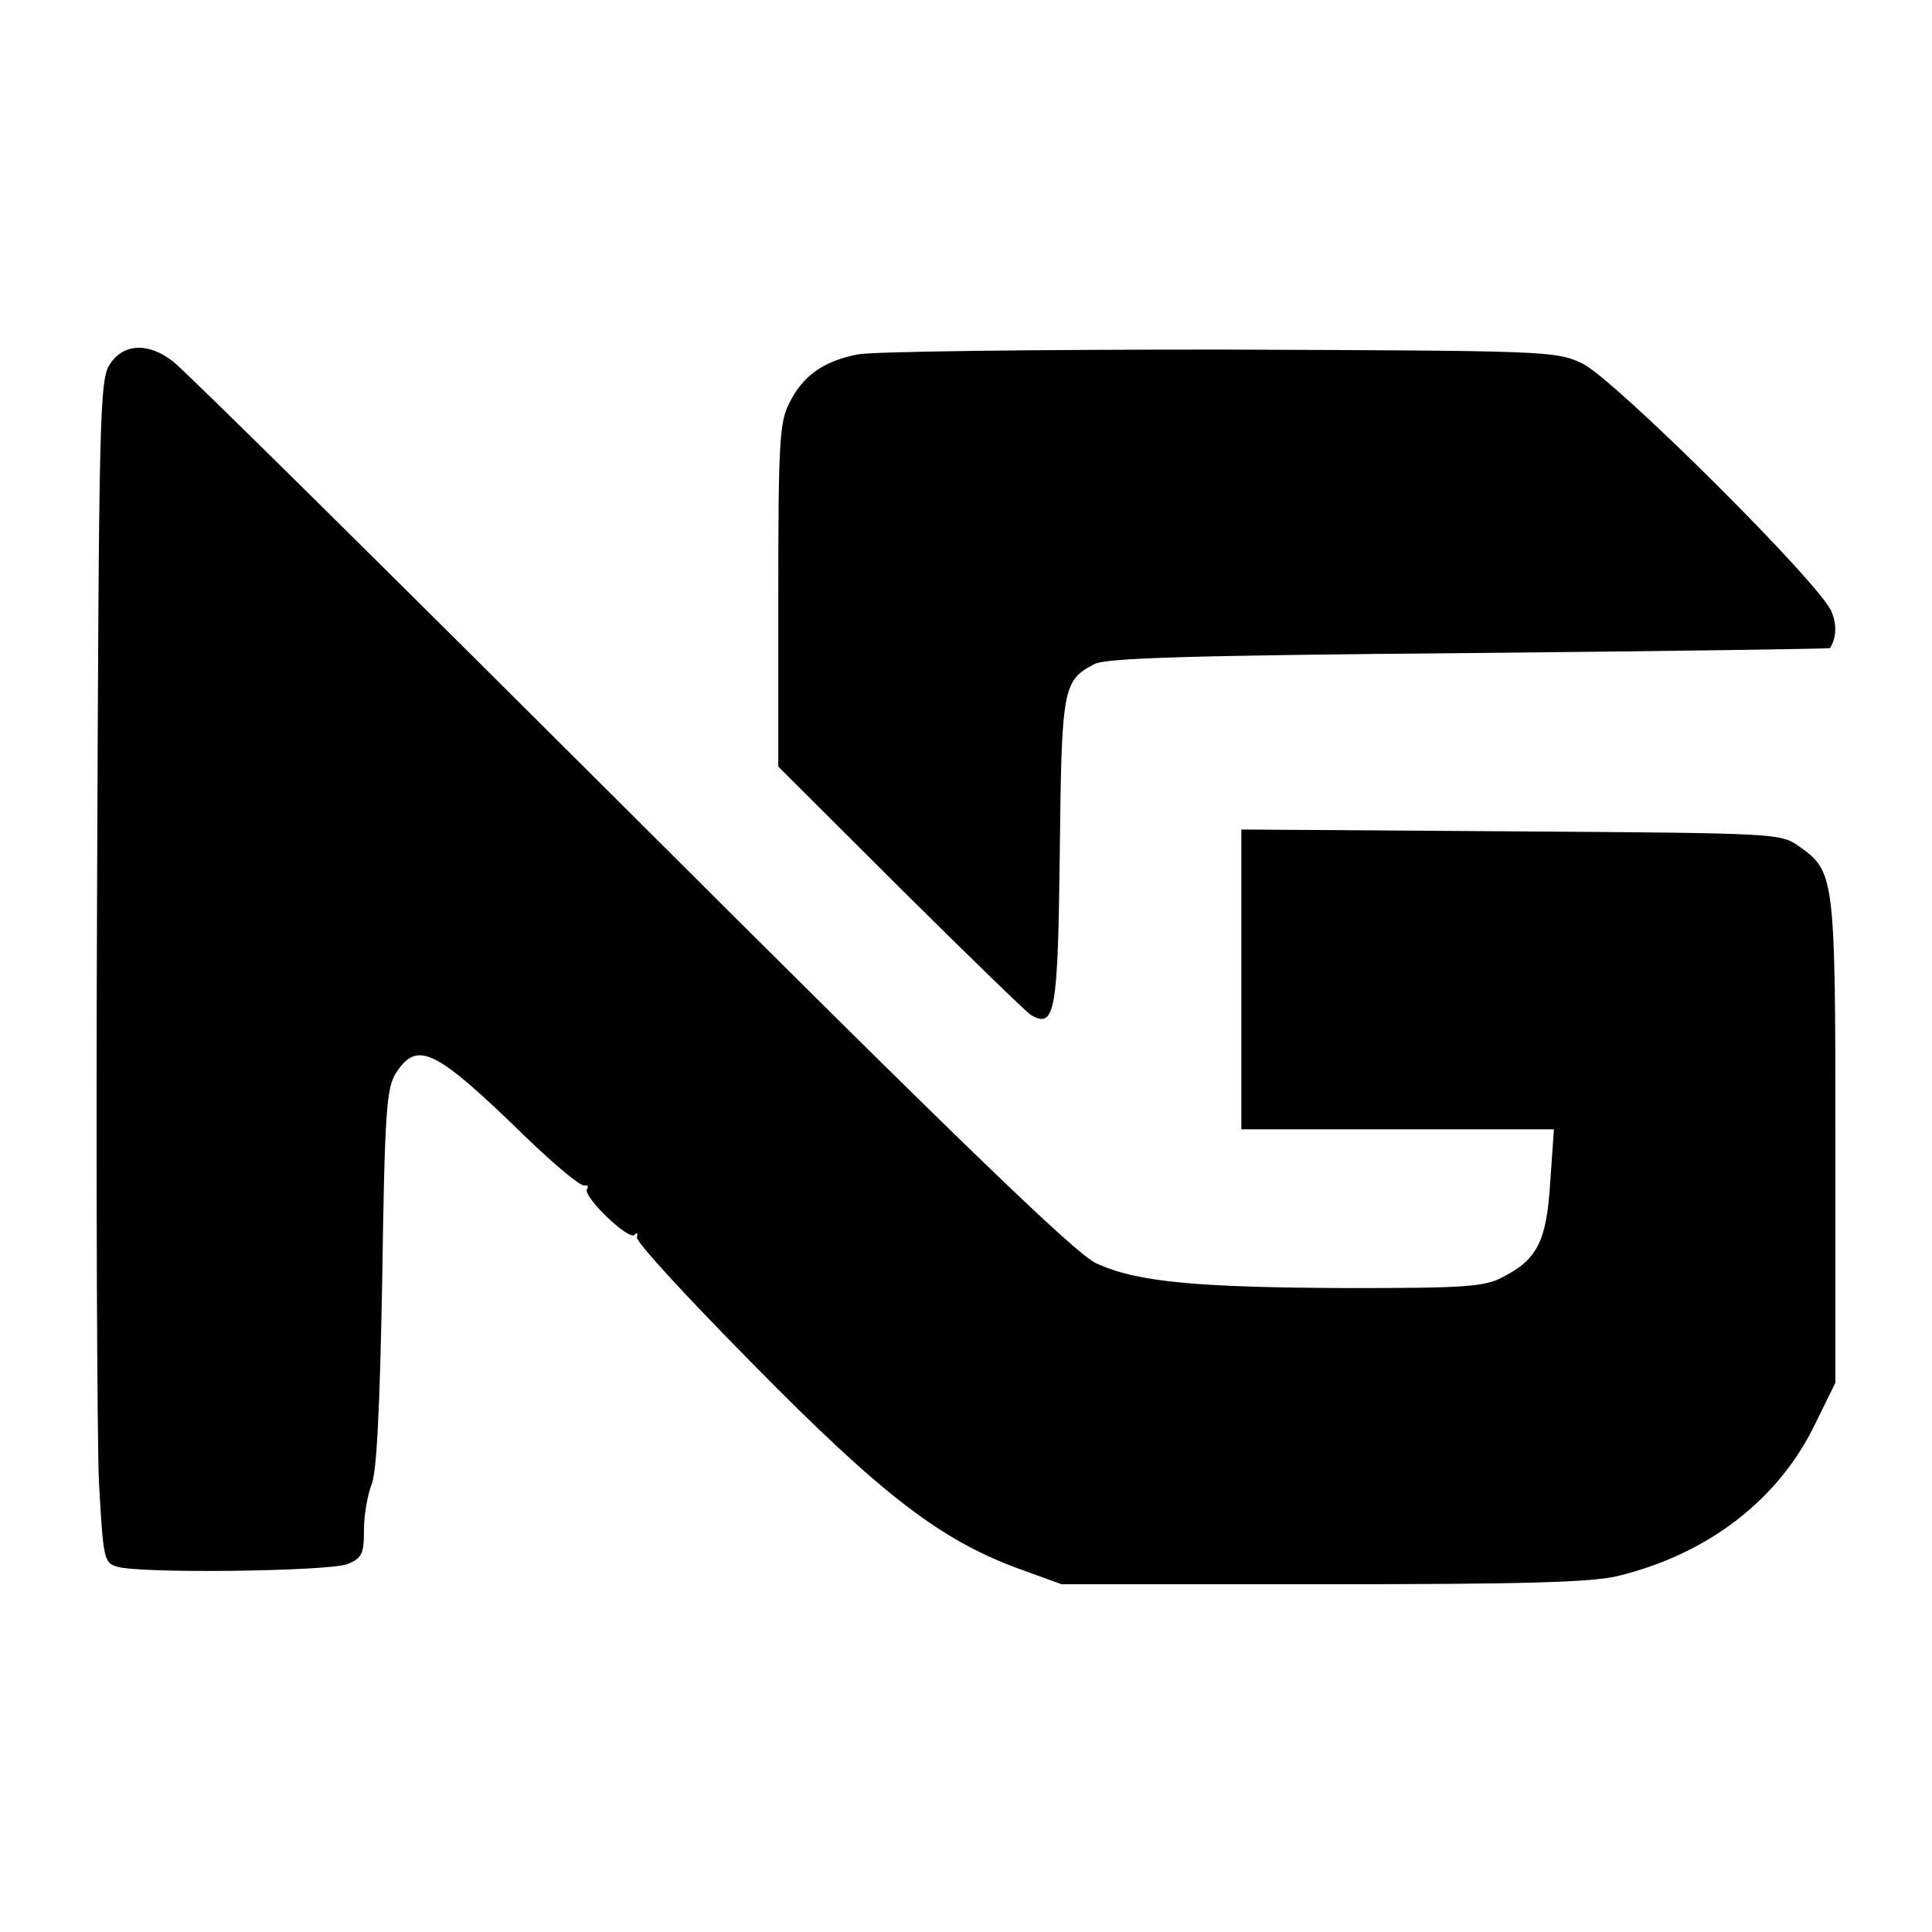 <?xml version="1.0" encoding="UTF-8"?>
<svg width="100px" height="100px" viewBox="0 0 100 100" version="1.1" xmlns="http://www.w3.org/2000/svg" xmlns:xlink="http://www.w3.org/1999/xlink">
    <title>Group 58</title>
    <g id="IOS" stroke="none" stroke-width="1" fill="none" fill-rule="evenodd">
        <g id="Group-58">
            <rect id="Rectangle" x="0" y="0" width="100" height="100"></rect>
            <g id="neo-geo-icon-11" transform="translate(5, 18)" fill="#000000" fill-rule="nonzero">
                <g id="Group" transform="translate(45, 32) scale(-1, 1) rotate(-180) translate(-45, -32) ">
                    <path d="M0.688,63.148 C0.152,62.358 0.12,60.525 0.025,35.873 C-0.038,21.366 0.025,7.617 0.12,5.31 C0.341,1.391 0.372,1.106 1.035,0.917 C2.107,0.537 12.009,0.664 12.987,1.043 C13.744,1.359 13.839,1.58 13.839,2.813 C13.839,3.603 14.028,4.614 14.217,5.12 C14.501,5.721 14.658,9.039 14.785,15.803 C14.911,24.494 15.005,25.727 15.51,26.486 C16.614,28.161 17.528,27.718 22.29,23.072 C23.741,21.682 25.066,20.575 25.255,20.639 C25.413,20.67 25.476,20.607 25.381,20.449 C25.16,20.07 27.526,17.794 27.841,18.079 C27.967,18.237 28.03,18.173 27.967,17.952 C27.904,17.731 30.616,14.792 33.991,11.378 C40.645,4.614 43.672,2.307 47.678,0.822 L49.948,0 L63.509,0 C73.916,0 77.48,0.095 78.804,0.442 C83.409,1.58 87.036,4.362 88.928,8.249 L90,10.43 L90,22.914 C90,36.6 89.968,36.884 88.139,38.18 C87.162,38.875 87.067,38.875 73.222,38.97 L59.252,39.065 L59.252,31.29 L59.252,23.546 L67.325,23.546 L75.43,23.546 L75.241,20.828 C75.052,17.762 74.578,16.814 72.781,15.898 C71.866,15.392 70.763,15.329 64.771,15.329 C56.886,15.36 53.796,15.645 51.714,16.625 C50.61,17.162 44.682,22.883 27.557,39.981 C15.068,52.434 4.441,62.959 3.936,63.306 C2.674,64.286 1.381,64.223 0.688,63.148 Z" id="Path"></path>
                    <path d="M39.383,63.654 C37.617,63.306 36.545,62.548 35.851,61.126 C35.347,60.177 35.284,59.008 35.284,51.17 L35.284,42.32 L41.591,36.031 C45.06,32.586 48.119,29.615 48.371,29.457 C49.601,28.761 49.759,29.551 49.854,37.864 C49.948,46.429 50.011,46.777 51.651,47.63 C52.282,47.946 56.539,48.072 71.078,48.199 C81.327,48.294 89.716,48.42 89.716,48.452 C90.032,48.926 90.095,49.621 89.811,50.316 C89.306,51.707 78.552,62.39 76.912,63.18 C75.525,63.844 75.115,63.844 58.148,63.907 C48.624,63.907 40.172,63.812 39.383,63.654 Z" id="Path"></path>
                </g>
            </g>
        </g>
    </g>
</svg>